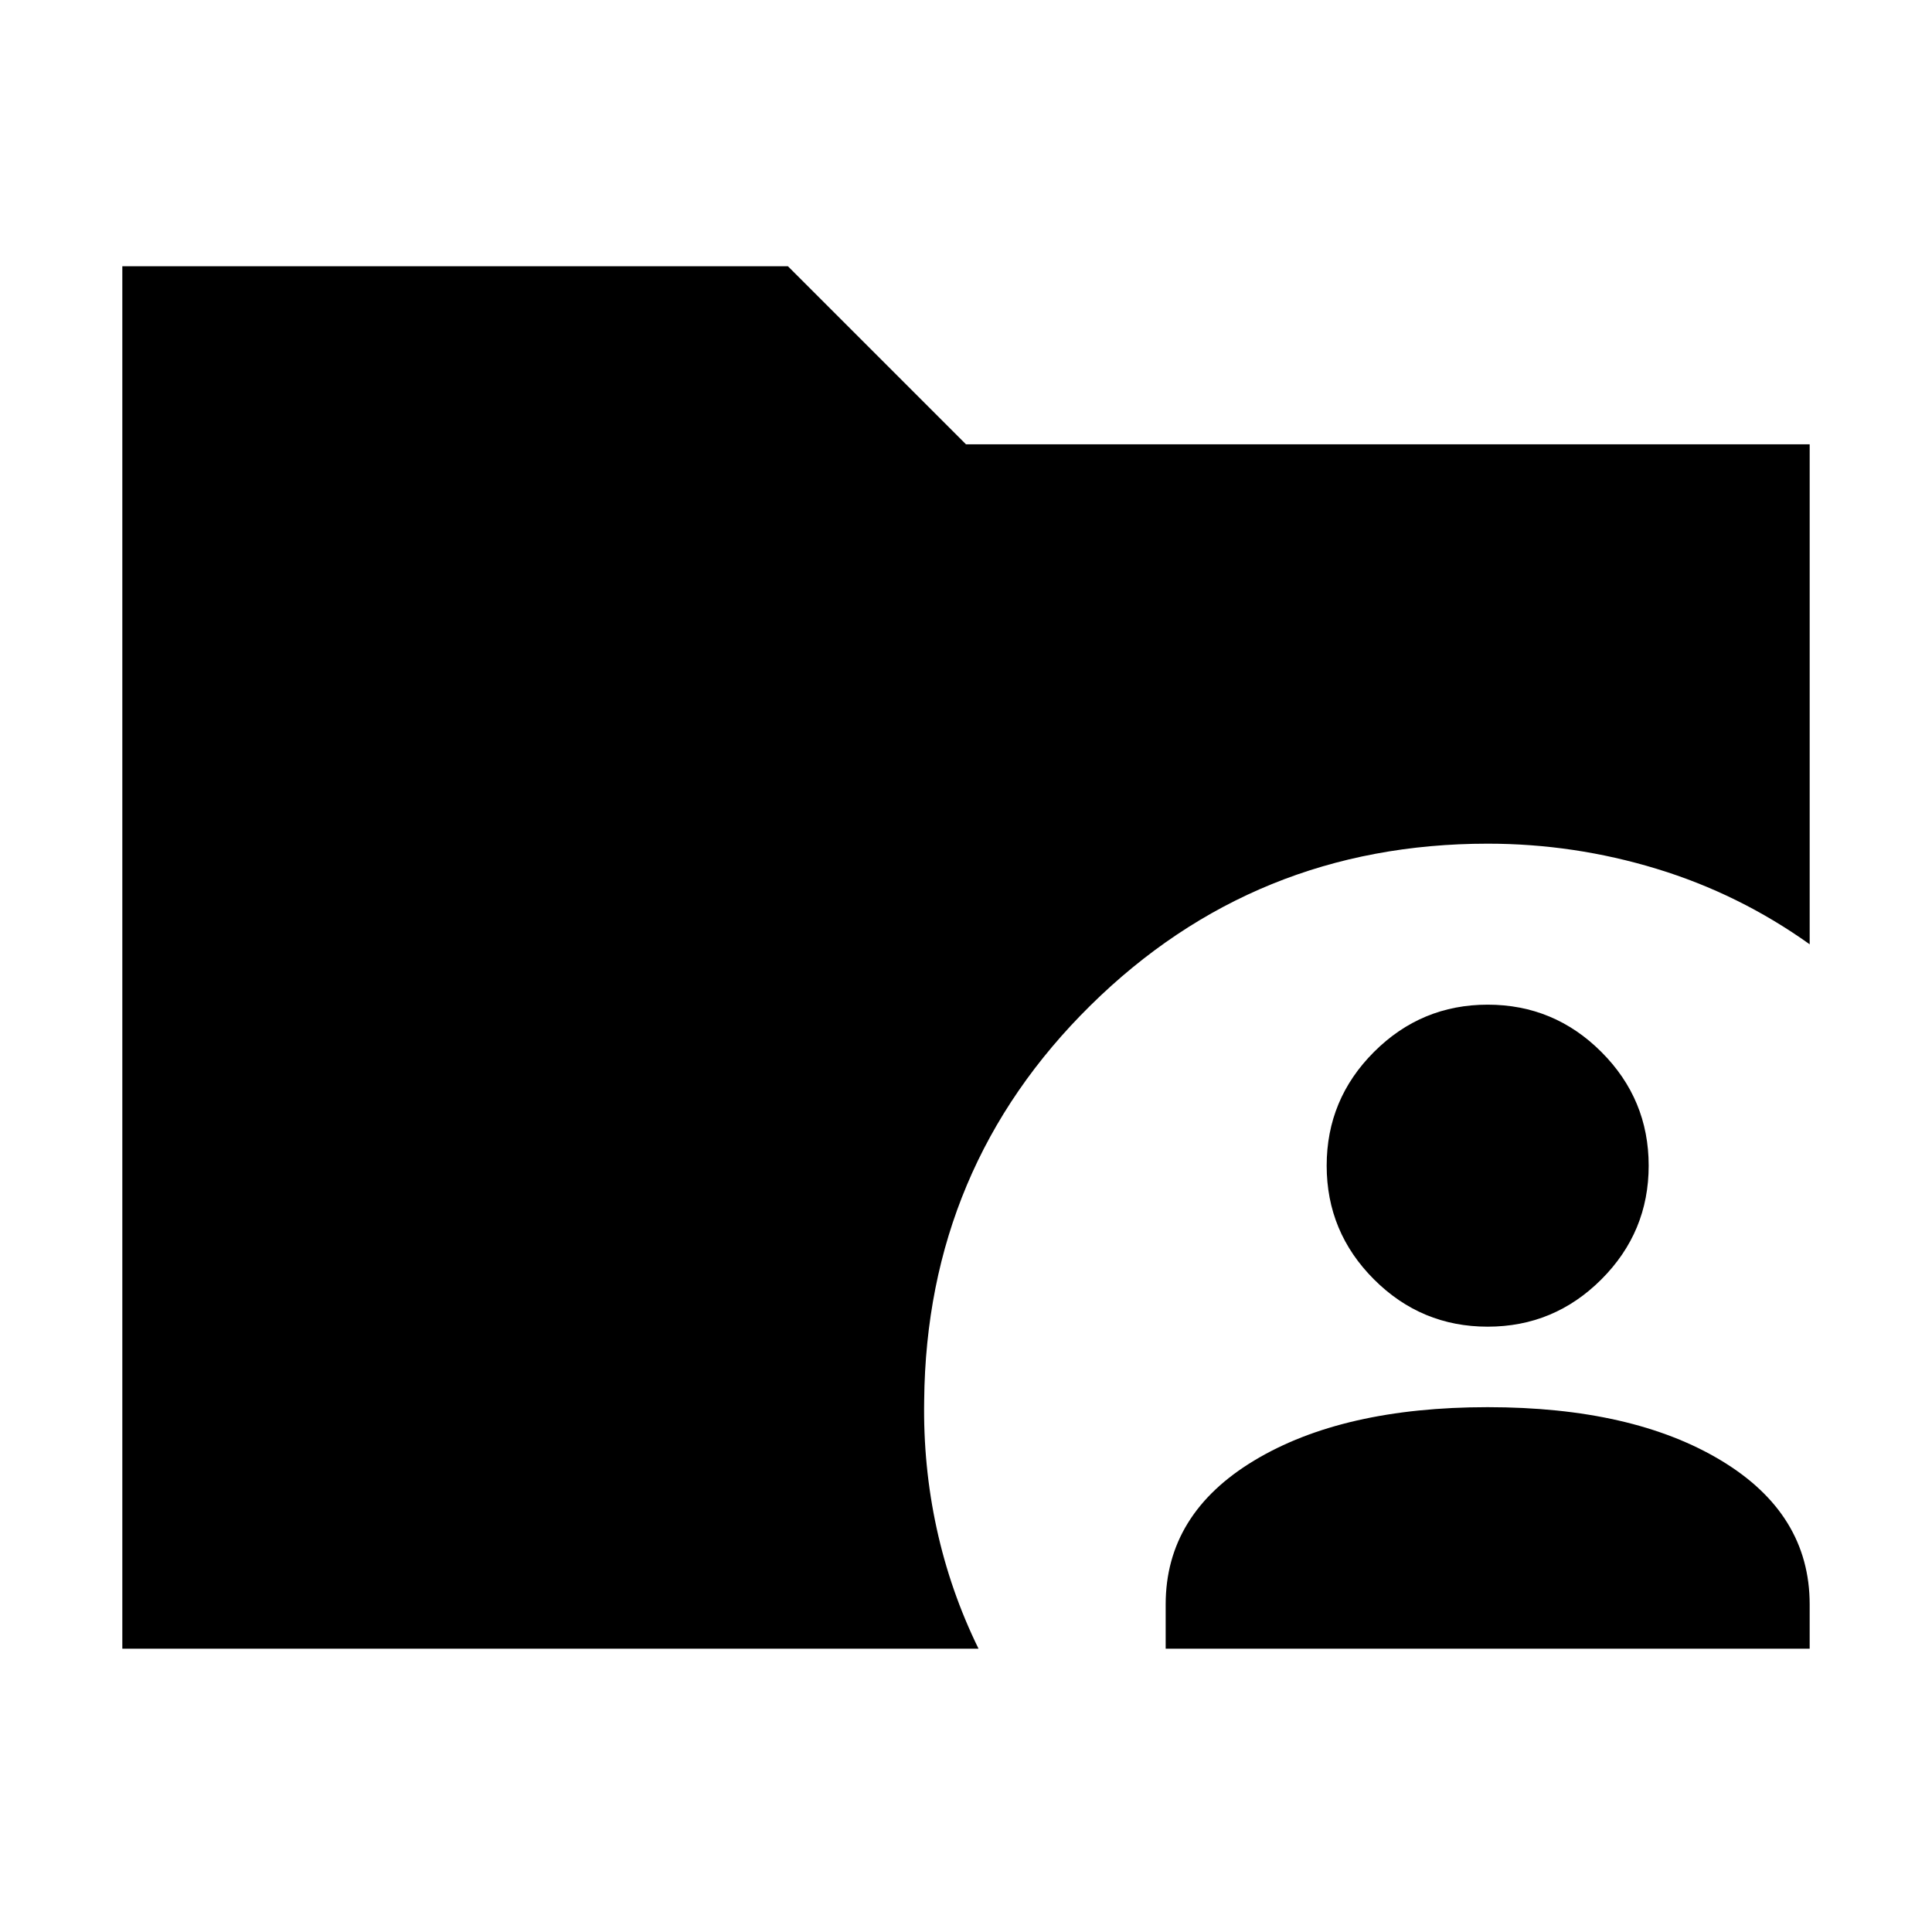 <svg xmlns="http://www.w3.org/2000/svg" height="24" viewBox="0 96 960 960" width="24"><path d="M579.218 915.218v-22q0-45 44-71.5t116-26.5q72 0 116 26.5t44 71.5v22h-320Zm160-160q-33 0-56.5-23.5t-23.5-56.5q0-33 23.5-56.5t56.5-23.5q33 0 56.5 23.5t23.5 56.5q0 33-23.5 56.5t-56.5 23.5Zm-678.436 160V228.303H391.52L480 316.782h419.218v248.436q-35-25-76-37.5t-84-12.5q-115.869 0-197.369 80.37-81.5 80.369-82.631 196.239-.565 32.565 6.218 63.696 6.782 31.13 20.782 59.695H60.782Z"/></svg>